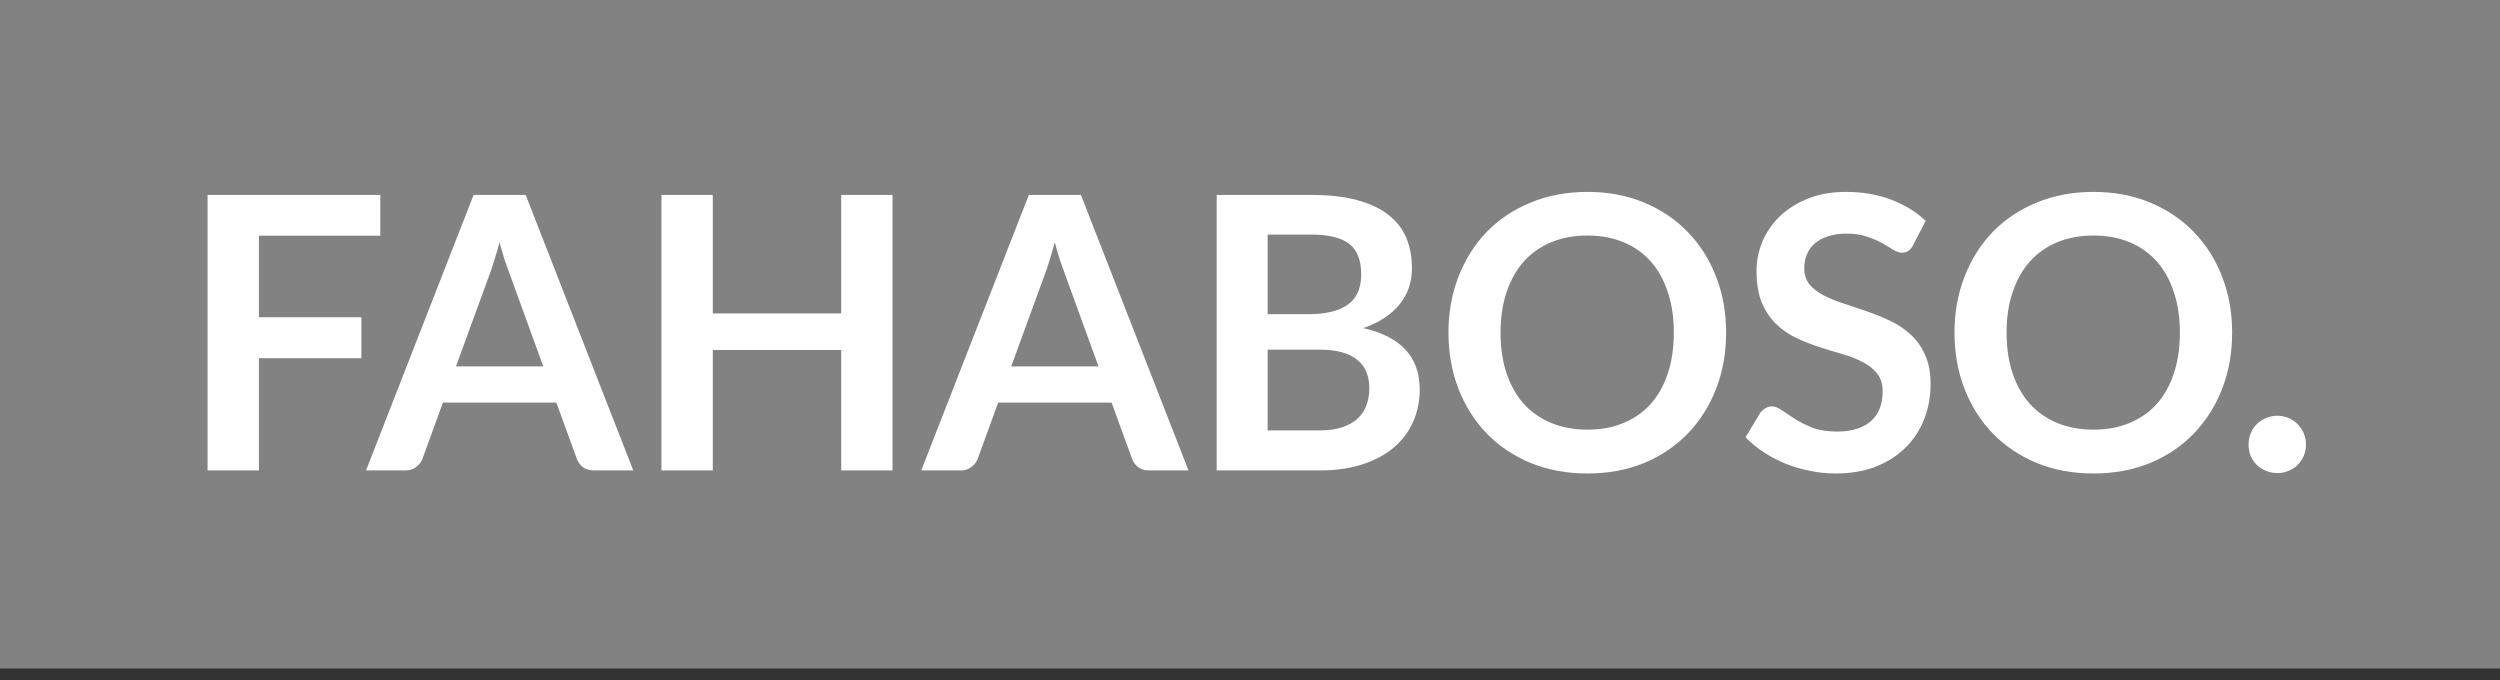 <svg width="169" height="46" viewBox="0 0 169 46" fill="none" xmlns="http://www.w3.org/2000/svg">
<rect x="0" y="0" width="169" height="46" fill="#333333" stroke="none"/>
<path d="M0 0H169V45.187H0V0Z" fill="#828282"/>
<path d="M25.709 13.178V15.934H17.502V21.446H24.428V24.215H17.502V31.8H14.032V13.178H25.709Z" fill="white"/>
<path d="M42.808 31.8H40.145C39.846 31.8 39.599 31.728 39.402 31.582C39.215 31.427 39.078 31.238 38.992 31.015L37.61 27.216H29.941L28.558 31.015C28.49 31.212 28.353 31.393 28.148 31.556C27.952 31.719 27.709 31.8 27.419 31.8H24.743L32.015 13.178H35.536L42.808 31.8ZM30.824 24.769H36.726L34.473 18.575C34.371 18.3 34.255 17.978 34.127 17.609C34.008 17.231 33.888 16.823 33.769 16.385C33.649 16.823 33.53 17.231 33.41 17.609C33.3 17.986 33.188 18.317 33.078 18.6L30.824 24.769Z" fill="white"/>
<path d="M60.334 31.8H56.865V23.661H48.184V31.8H44.715V13.178H48.184V21.189H56.865V13.178H60.334V31.8Z" fill="white"/>
<path d="M80.342 31.8H77.679C77.38 31.8 77.132 31.728 76.936 31.582C76.748 31.427 76.612 31.238 76.526 31.015L75.144 27.216H67.475L66.092 31.015C66.024 31.212 65.887 31.393 65.682 31.556C65.486 31.719 65.243 31.8 64.953 31.8H62.277L69.549 13.178H73.07L80.342 31.8ZM68.358 24.769H74.26L72.007 18.575C71.904 18.3 71.789 17.978 71.661 17.609C71.542 17.231 71.422 16.823 71.303 16.385C71.183 16.823 71.064 17.231 70.944 17.609C70.833 17.986 70.722 18.317 70.611 18.6L68.358 24.769Z" fill="white"/>
<path d="M82.248 31.8V13.178H88.637C89.849 13.178 90.882 13.294 91.735 13.526C92.597 13.758 93.302 14.088 93.848 14.518C94.403 14.947 94.808 15.466 95.064 16.076C95.32 16.686 95.448 17.372 95.448 18.137C95.448 18.575 95.384 18.995 95.256 19.399C95.128 19.794 94.928 20.167 94.654 20.519C94.39 20.863 94.049 21.176 93.63 21.459C93.221 21.743 92.73 21.983 92.158 22.18C94.701 22.756 95.973 24.138 95.973 26.327C95.973 27.117 95.824 27.847 95.525 28.517C95.226 29.186 94.791 29.766 94.219 30.255C93.647 30.736 92.943 31.114 92.107 31.388C91.27 31.663 90.314 31.8 89.239 31.8H82.248ZM85.692 23.636V29.096H89.188C89.828 29.096 90.361 29.019 90.788 28.864C91.223 28.71 91.569 28.504 91.825 28.246C92.09 27.989 92.277 27.688 92.388 27.345C92.508 27.001 92.568 26.636 92.568 26.25C92.568 25.846 92.504 25.486 92.376 25.168C92.248 24.842 92.047 24.567 91.774 24.344C91.501 24.112 91.151 23.936 90.724 23.816C90.297 23.696 89.781 23.636 89.175 23.636H85.692ZM85.692 21.24H88.445C89.614 21.24 90.502 21.026 91.108 20.596C91.714 20.167 92.017 19.485 92.017 18.549C92.017 17.579 91.744 16.887 91.198 16.475C90.651 16.063 89.798 15.857 88.637 15.857H85.692V21.24Z" fill="white"/>
<path d="M116.685 22.489C116.685 23.855 116.459 25.121 116.007 26.289C115.554 27.448 114.918 28.452 114.099 29.302C113.28 30.152 112.294 30.817 111.141 31.298C109.989 31.77 108.713 32.007 107.313 32.007C105.914 32.007 104.633 31.77 103.472 31.298C102.32 30.817 101.33 30.152 100.502 29.302C99.683 28.452 99.047 27.448 98.594 26.289C98.142 25.121 97.916 23.855 97.916 22.489C97.916 21.124 98.142 19.862 98.594 18.703C99.047 17.536 99.683 16.527 100.502 15.677C101.33 14.827 102.32 14.166 103.472 13.694C104.633 13.213 105.914 12.972 107.313 12.972C108.713 12.972 109.989 13.213 111.141 13.694C112.294 14.174 113.28 14.84 114.099 15.69C114.918 16.531 115.554 17.536 116.007 18.703C116.459 19.862 116.685 21.124 116.685 22.489ZM113.151 22.489C113.151 21.468 113.015 20.553 112.742 19.746C112.477 18.931 112.093 18.24 111.59 17.673C111.086 17.106 110.471 16.673 109.746 16.372C109.029 16.072 108.218 15.922 107.313 15.922C106.409 15.922 105.593 16.072 104.868 16.372C104.142 16.673 103.524 17.106 103.011 17.673C102.508 18.24 102.12 18.931 101.846 19.746C101.573 20.553 101.437 21.468 101.437 22.489C101.437 23.511 101.573 24.43 101.846 25.245C102.12 26.052 102.508 26.739 103.011 27.306C103.524 27.864 104.142 28.293 104.868 28.594C105.593 28.894 106.409 29.045 107.313 29.045C108.218 29.045 109.029 28.894 109.746 28.594C110.471 28.293 111.086 27.864 111.59 27.306C112.093 26.739 112.477 26.052 112.742 25.245C113.015 24.43 113.151 23.511 113.151 22.489Z" fill="white"/>
<path d="M129.33 16.566C129.236 16.754 129.125 16.887 128.997 16.965C128.877 17.042 128.732 17.081 128.561 17.081C128.391 17.081 128.199 17.016 127.985 16.887C127.772 16.75 127.52 16.6 127.23 16.437C126.94 16.274 126.598 16.128 126.206 15.999C125.822 15.861 125.365 15.793 124.836 15.793C124.358 15.793 123.939 15.853 123.581 15.973C123.231 16.085 122.932 16.244 122.685 16.45C122.446 16.656 122.267 16.905 122.147 17.197C122.028 17.48 121.968 17.793 121.968 18.137C121.968 18.575 122.087 18.939 122.326 19.231C122.574 19.523 122.898 19.772 123.299 19.978C123.7 20.184 124.157 20.369 124.669 20.532C125.181 20.695 125.702 20.871 126.231 21.06C126.769 21.24 127.294 21.455 127.806 21.704C128.318 21.944 128.775 22.253 129.176 22.631C129.577 23 129.897 23.455 130.136 23.996C130.384 24.537 130.507 25.194 130.507 25.967C130.507 26.808 130.362 27.598 130.072 28.336C129.79 29.066 129.372 29.706 128.817 30.255C128.271 30.796 127.601 31.225 126.807 31.543C126.014 31.852 125.105 32.007 124.08 32.007C123.491 32.007 122.911 31.947 122.339 31.826C121.767 31.715 121.217 31.552 120.687 31.337C120.167 31.122 119.676 30.865 119.215 30.564C118.763 30.264 118.357 29.929 117.999 29.56L118.997 27.898C119.091 27.778 119.202 27.68 119.33 27.602C119.467 27.516 119.616 27.473 119.778 27.473C119.992 27.473 120.222 27.564 120.47 27.744C120.717 27.916 121.008 28.109 121.34 28.323C121.682 28.538 122.079 28.735 122.531 28.916C122.992 29.087 123.543 29.173 124.183 29.173C125.164 29.173 125.924 28.942 126.462 28.478C126.999 28.006 127.268 27.332 127.268 26.456C127.268 25.967 127.144 25.567 126.897 25.258C126.658 24.949 126.338 24.692 125.937 24.486C125.536 24.271 125.079 24.091 124.567 23.945C124.055 23.799 123.534 23.64 123.005 23.468C122.476 23.297 121.955 23.09 121.443 22.85C120.931 22.61 120.474 22.296 120.073 21.91C119.672 21.524 119.347 21.043 119.1 20.468C118.861 19.884 118.741 19.167 118.741 18.317C118.741 17.639 118.874 16.978 119.138 16.334C119.411 15.69 119.804 15.119 120.316 14.621C120.837 14.123 121.473 13.724 122.224 13.423C122.975 13.123 123.833 12.972 124.797 12.972C125.89 12.972 126.897 13.144 127.819 13.488C128.741 13.831 129.526 14.312 130.175 14.93L129.33 16.566Z" fill="white"/>
<path d="M150.893 22.489C150.893 23.855 150.667 25.121 150.215 26.289C149.762 27.448 149.126 28.452 148.307 29.302C147.488 30.152 146.502 30.817 145.35 31.298C144.197 31.77 142.921 32.007 141.521 32.007C140.122 32.007 138.841 31.77 137.681 31.298C136.528 30.817 135.538 30.152 134.71 29.302C133.891 28.452 133.255 27.448 132.803 26.289C132.35 25.121 132.124 23.855 132.124 22.489C132.124 21.124 132.35 19.862 132.803 18.703C133.255 17.536 133.891 16.527 134.71 15.677C135.538 14.827 136.528 14.166 137.681 13.694C138.841 13.213 140.122 12.972 141.521 12.972C142.921 12.972 144.197 13.213 145.35 13.694C146.502 14.174 147.488 14.84 148.307 15.69C149.126 16.531 149.762 17.536 150.215 18.703C150.667 19.862 150.893 21.124 150.893 22.489ZM147.36 22.489C147.36 21.468 147.223 20.553 146.95 19.746C146.685 18.931 146.301 18.24 145.798 17.673C145.294 17.106 144.68 16.673 143.954 16.372C143.237 16.072 142.426 15.922 141.521 15.922C140.617 15.922 139.802 16.072 139.076 16.372C138.351 16.673 137.732 17.106 137.22 17.673C136.716 18.24 136.328 18.931 136.055 19.746C135.781 20.553 135.645 21.468 135.645 22.489C135.645 23.511 135.781 24.43 136.055 25.245C136.328 26.052 136.716 26.739 137.22 27.306C137.732 27.864 138.351 28.293 139.076 28.594C139.802 28.894 140.617 29.045 141.521 29.045C142.426 29.045 143.237 28.894 143.954 28.594C144.68 28.293 145.294 27.864 145.798 27.306C146.301 26.739 146.685 26.052 146.95 25.245C147.223 24.43 147.36 23.511 147.36 22.489Z" fill="white"/>
<path d="M152.005 30.049C152.005 29.783 152.052 29.53 152.146 29.289C152.249 29.049 152.385 28.843 152.556 28.671C152.735 28.499 152.944 28.362 153.183 28.259C153.422 28.156 153.678 28.105 153.952 28.105C154.216 28.105 154.468 28.156 154.707 28.259C154.946 28.362 155.151 28.499 155.321 28.671C155.492 28.843 155.629 29.049 155.731 29.289C155.834 29.53 155.885 29.783 155.885 30.049C155.885 30.324 155.834 30.581 155.731 30.822C155.629 31.054 155.492 31.255 155.321 31.427C155.151 31.599 154.946 31.732 154.707 31.826C154.468 31.929 154.216 31.981 153.952 31.981C153.678 31.981 153.422 31.929 153.183 31.826C152.944 31.732 152.735 31.599 152.556 31.427C152.385 31.255 152.249 31.054 152.146 30.822C152.052 30.581 152.005 30.324 152.005 30.049Z" fill="white"/>
</svg>
